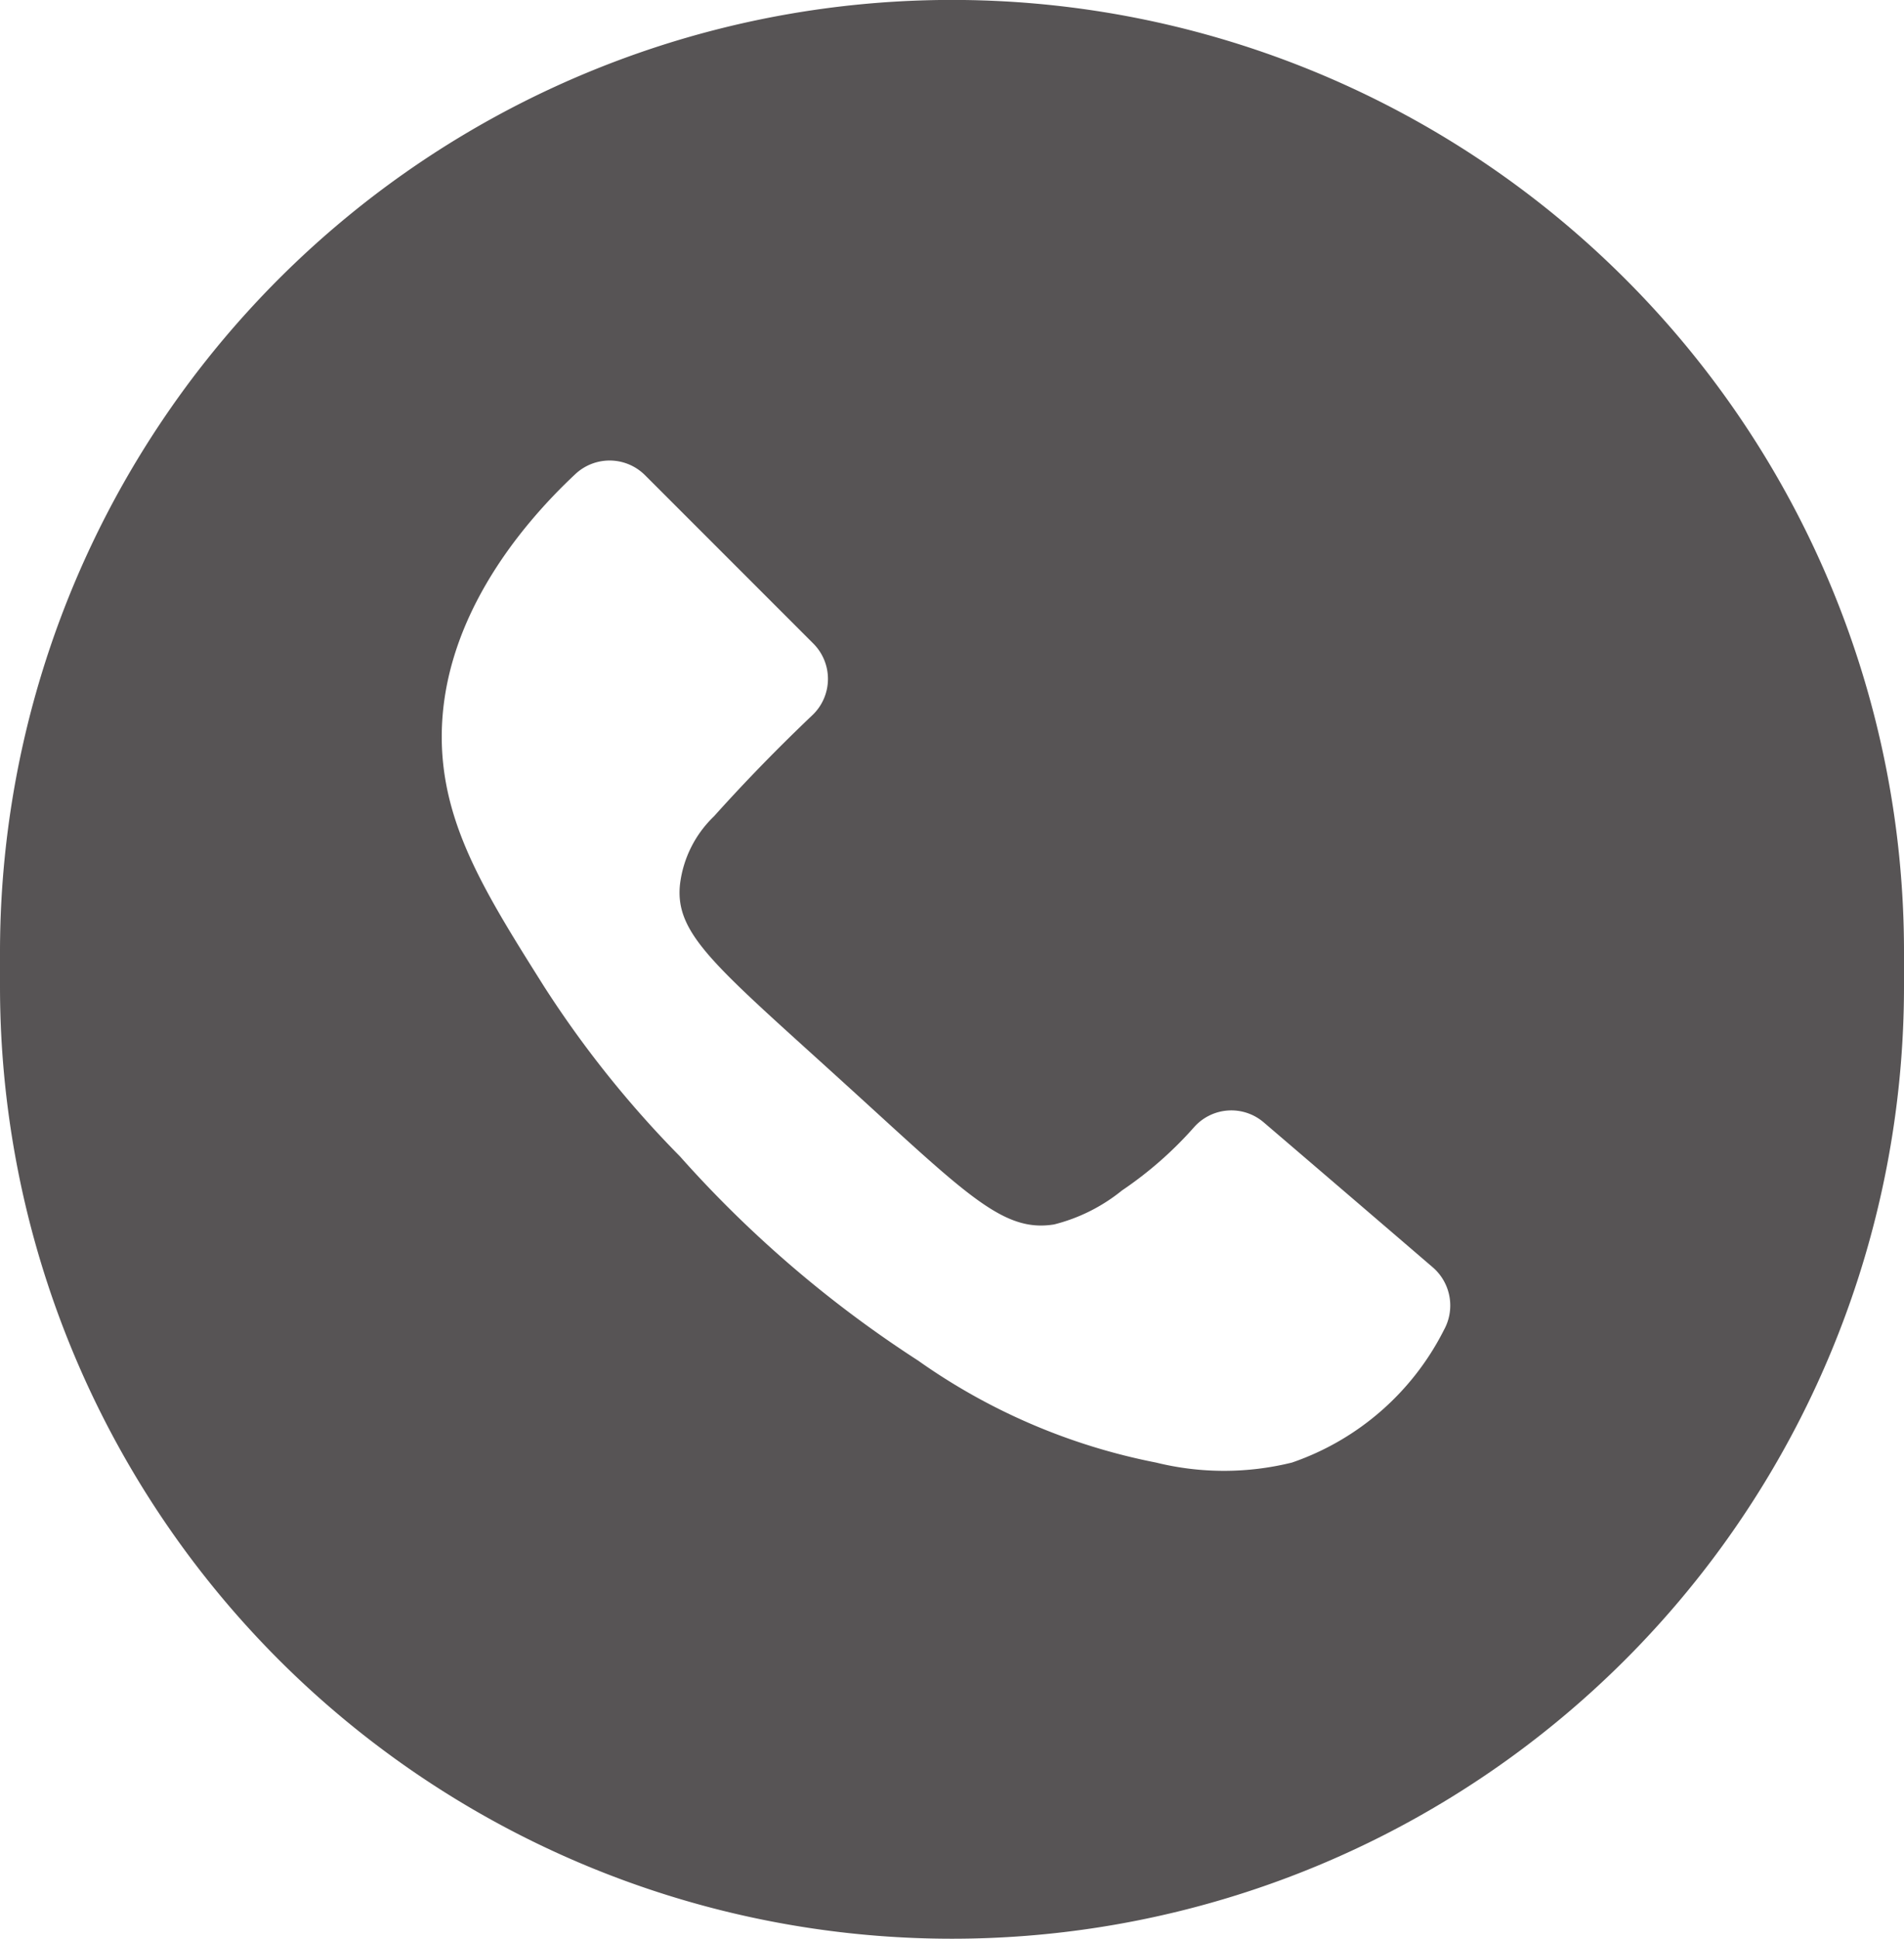 <svg xmlns="http://www.w3.org/2000/svg" xmlns:xlink="http://www.w3.org/1999/xlink" width="56" height="57" viewBox="0 0 56 57"><defs><style>.a{fill:#575455;}.b{clip-path:url(#a);}</style><clipPath id="a"><rect class="a" width="56" height="57"/></clipPath></defs><g class="b"><path class="a" d="M47.8,8.2A28,28,0,0,0,0,28v1a28,28,0,0,0,56,0V28A27.952,27.952,0,0,0,47.8,8.2M42.47,39.1A7.872,7.872,0,0,1,38,43a8.324,8.324,0,0,1-4,0,18.128,18.128,0,0,1-7-3,34.194,34.194,0,0,1-7-6,30.8,30.8,0,0,1-4-5c-1.65-2.62-2.89-4.59-3-7-.16-3.63,2.31-6.55,3.91-8.05a1.473,1.473,0,0,1,2.06.02l4.95,4.95a1.47,1.47,0,0,1-.03,2.11C22.66,22.2,21.7,23.22,21,24a3.317,3.317,0,0,0-1,2c-.16,1.5,1.09,2.44,5,6,3.45,3.14,4.51,4.24,6,4a5.162,5.162,0,0,0,2-1,11.154,11.154,0,0,0,2.12-1.86A1.464,1.464,0,0,1,37.17,33q2.49,2.13,4.97,4.26a1.483,1.483,0,0,1,.33,1.84"/></g></svg>